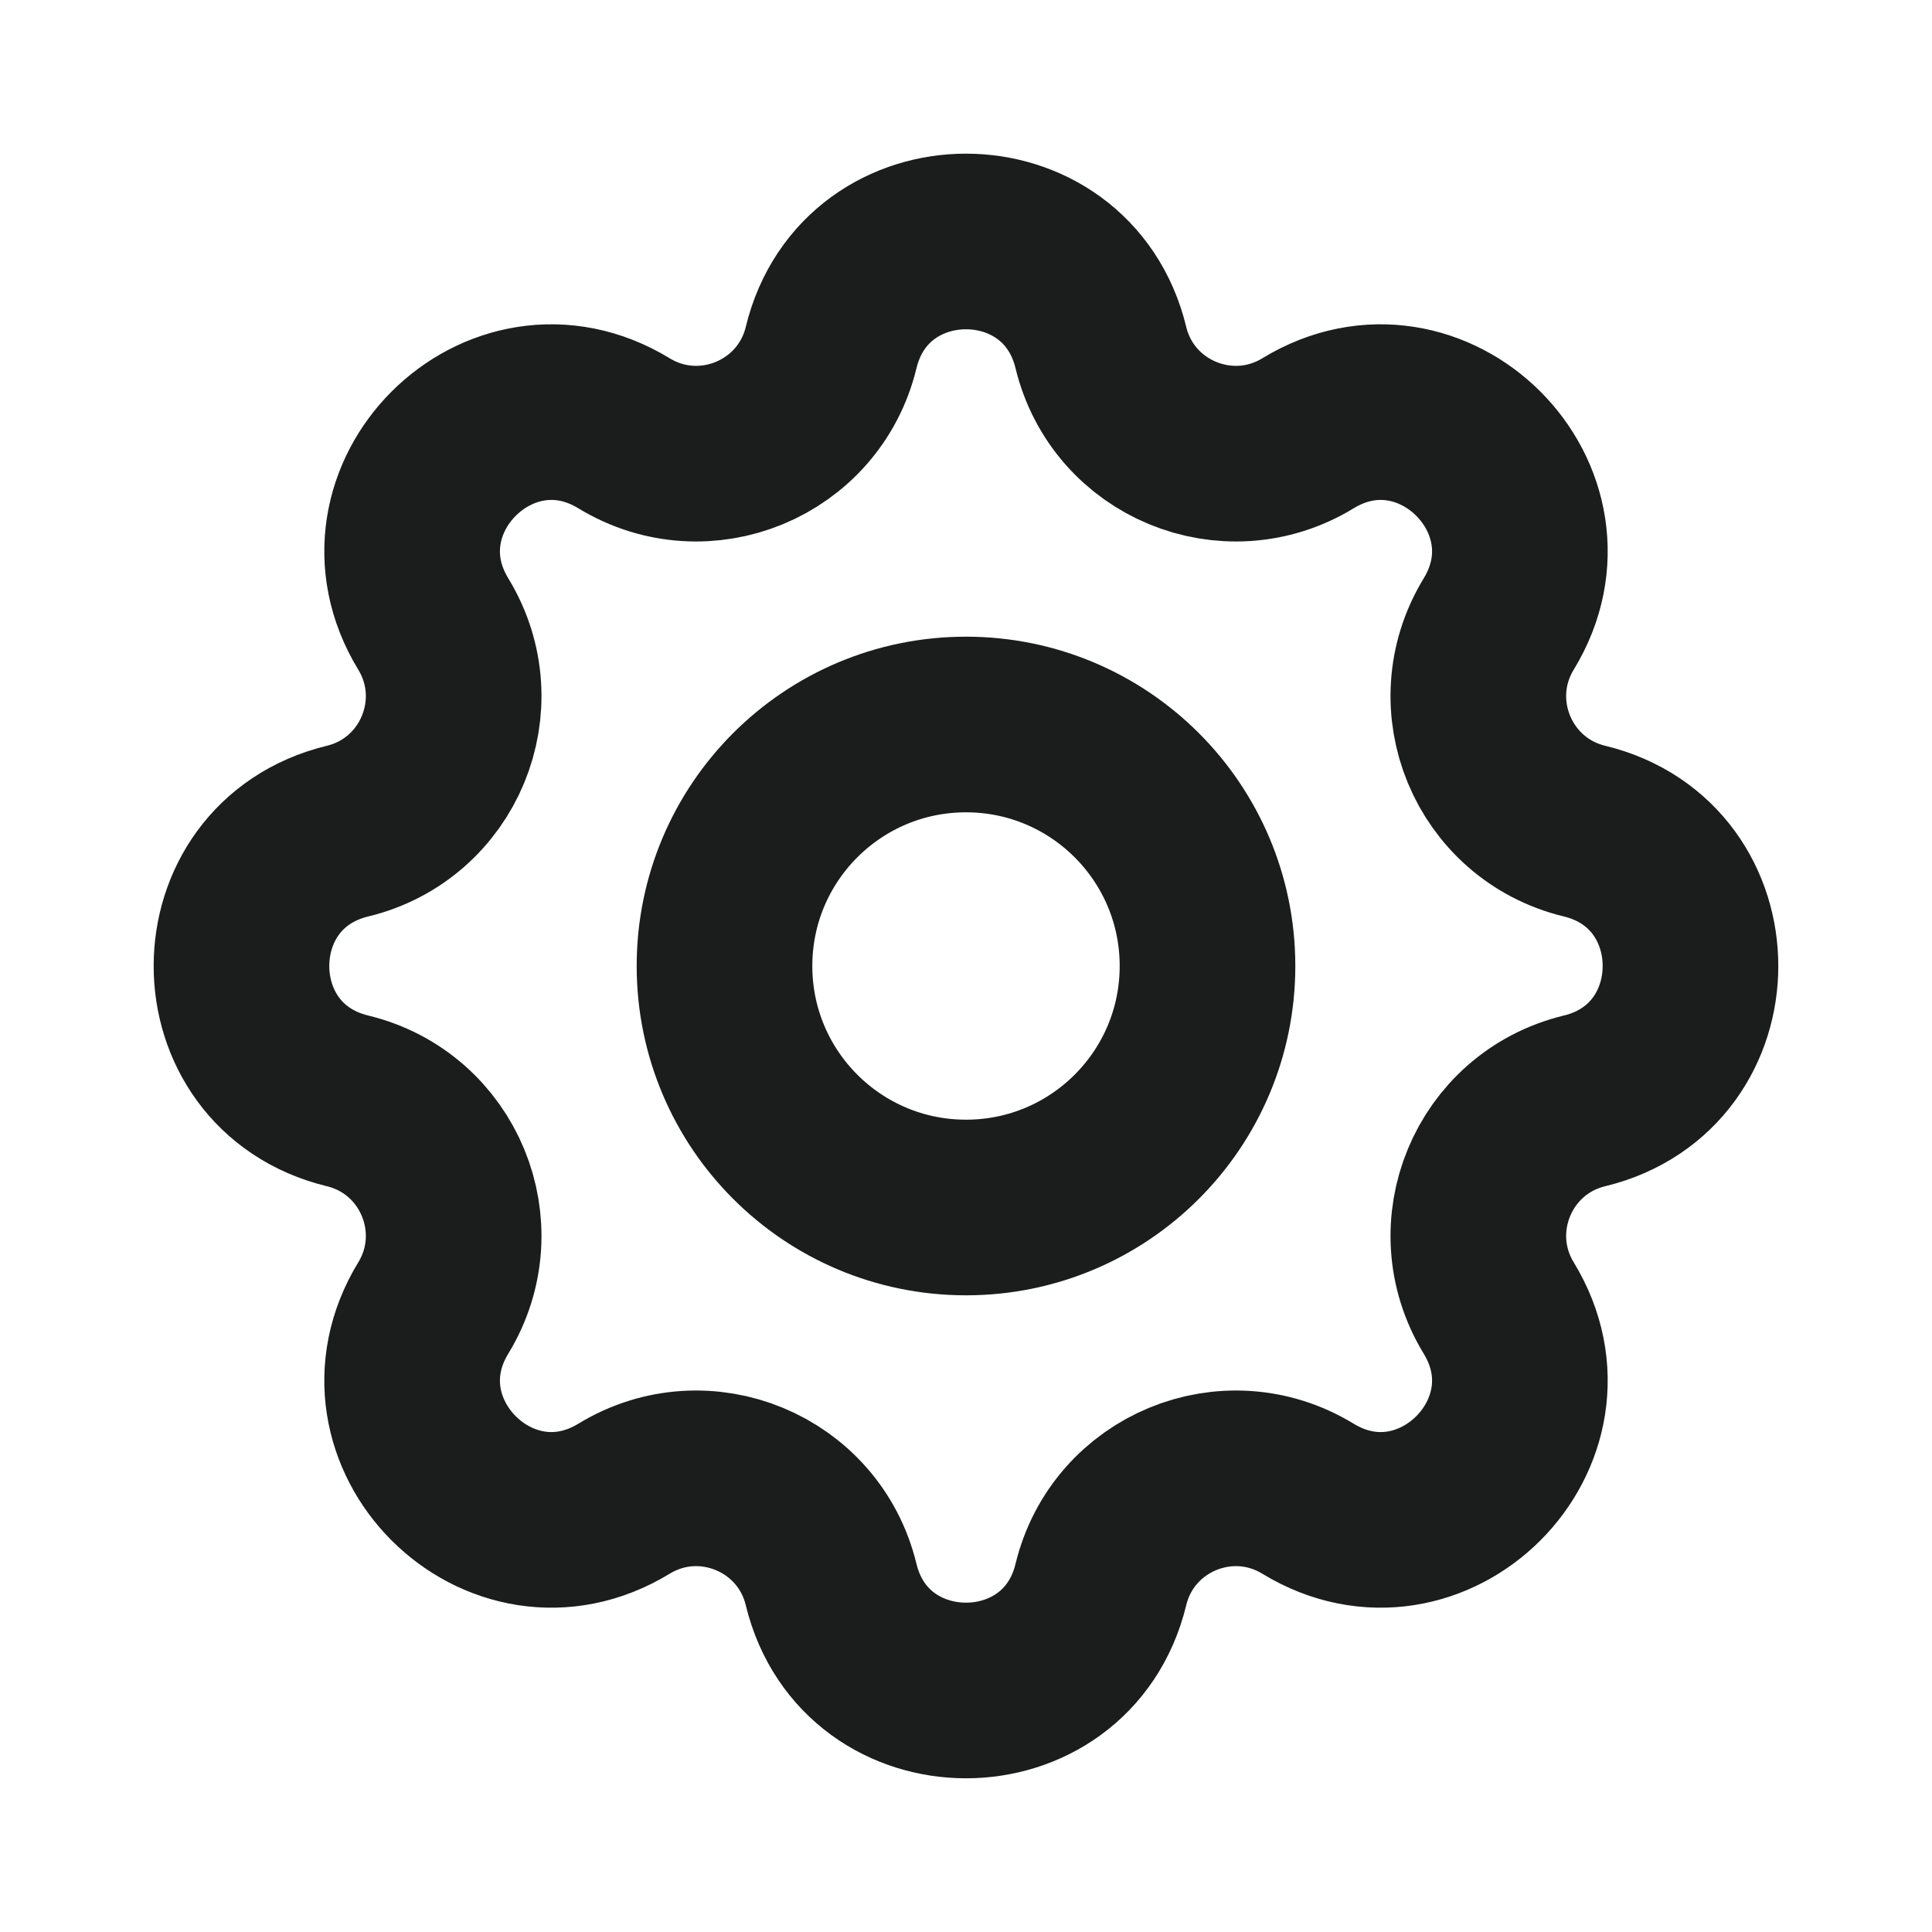 <svg width="22" height="22" viewBox="0 0 22 22" fill="none" xmlns="http://www.w3.org/2000/svg">
<g id="cog">
<g id="Icon">
<path d="M9.464 3.958C9.855 2.347 12.145 2.347 12.536 3.958C12.788 4.998 13.98 5.491 14.894 4.934C16.309 4.072 17.928 5.691 17.066 7.106C16.509 8.02 17.002 9.212 18.043 9.464C19.652 9.855 19.652 12.145 18.043 12.536C17.002 12.788 16.509 13.98 17.066 14.894C17.928 16.309 16.309 17.928 14.894 17.066C13.98 16.509 12.788 17.002 12.536 18.043C12.145 19.652 9.855 19.652 9.464 18.043C9.212 17.002 8.02 16.509 7.106 17.066C5.691 17.928 4.072 16.309 4.934 14.894C5.491 13.98 4.998 12.788 3.958 12.536C2.347 12.145 2.347 9.855 3.958 9.464C4.998 9.212 5.491 8.02 4.934 7.106C4.072 5.691 5.691 4.072 7.106 4.934C8.02 5.491 9.212 4.998 9.464 3.958Z" stroke="#1B1C1C" stroke-width="2" stroke-linecap="round" stroke-linejoin="round"/>
<path d="M13.75 11C13.75 12.519 12.519 13.75 11 13.75C9.481 13.75 8.25 12.519 8.25 11C8.25 9.481 9.481 8.25 11 8.25C12.519 8.25 13.75 9.481 13.75 11Z" stroke="#1B1C1C" stroke-width="2" stroke-linecap="round" stroke-linejoin="round"/>
</g>
</g>
</svg>
